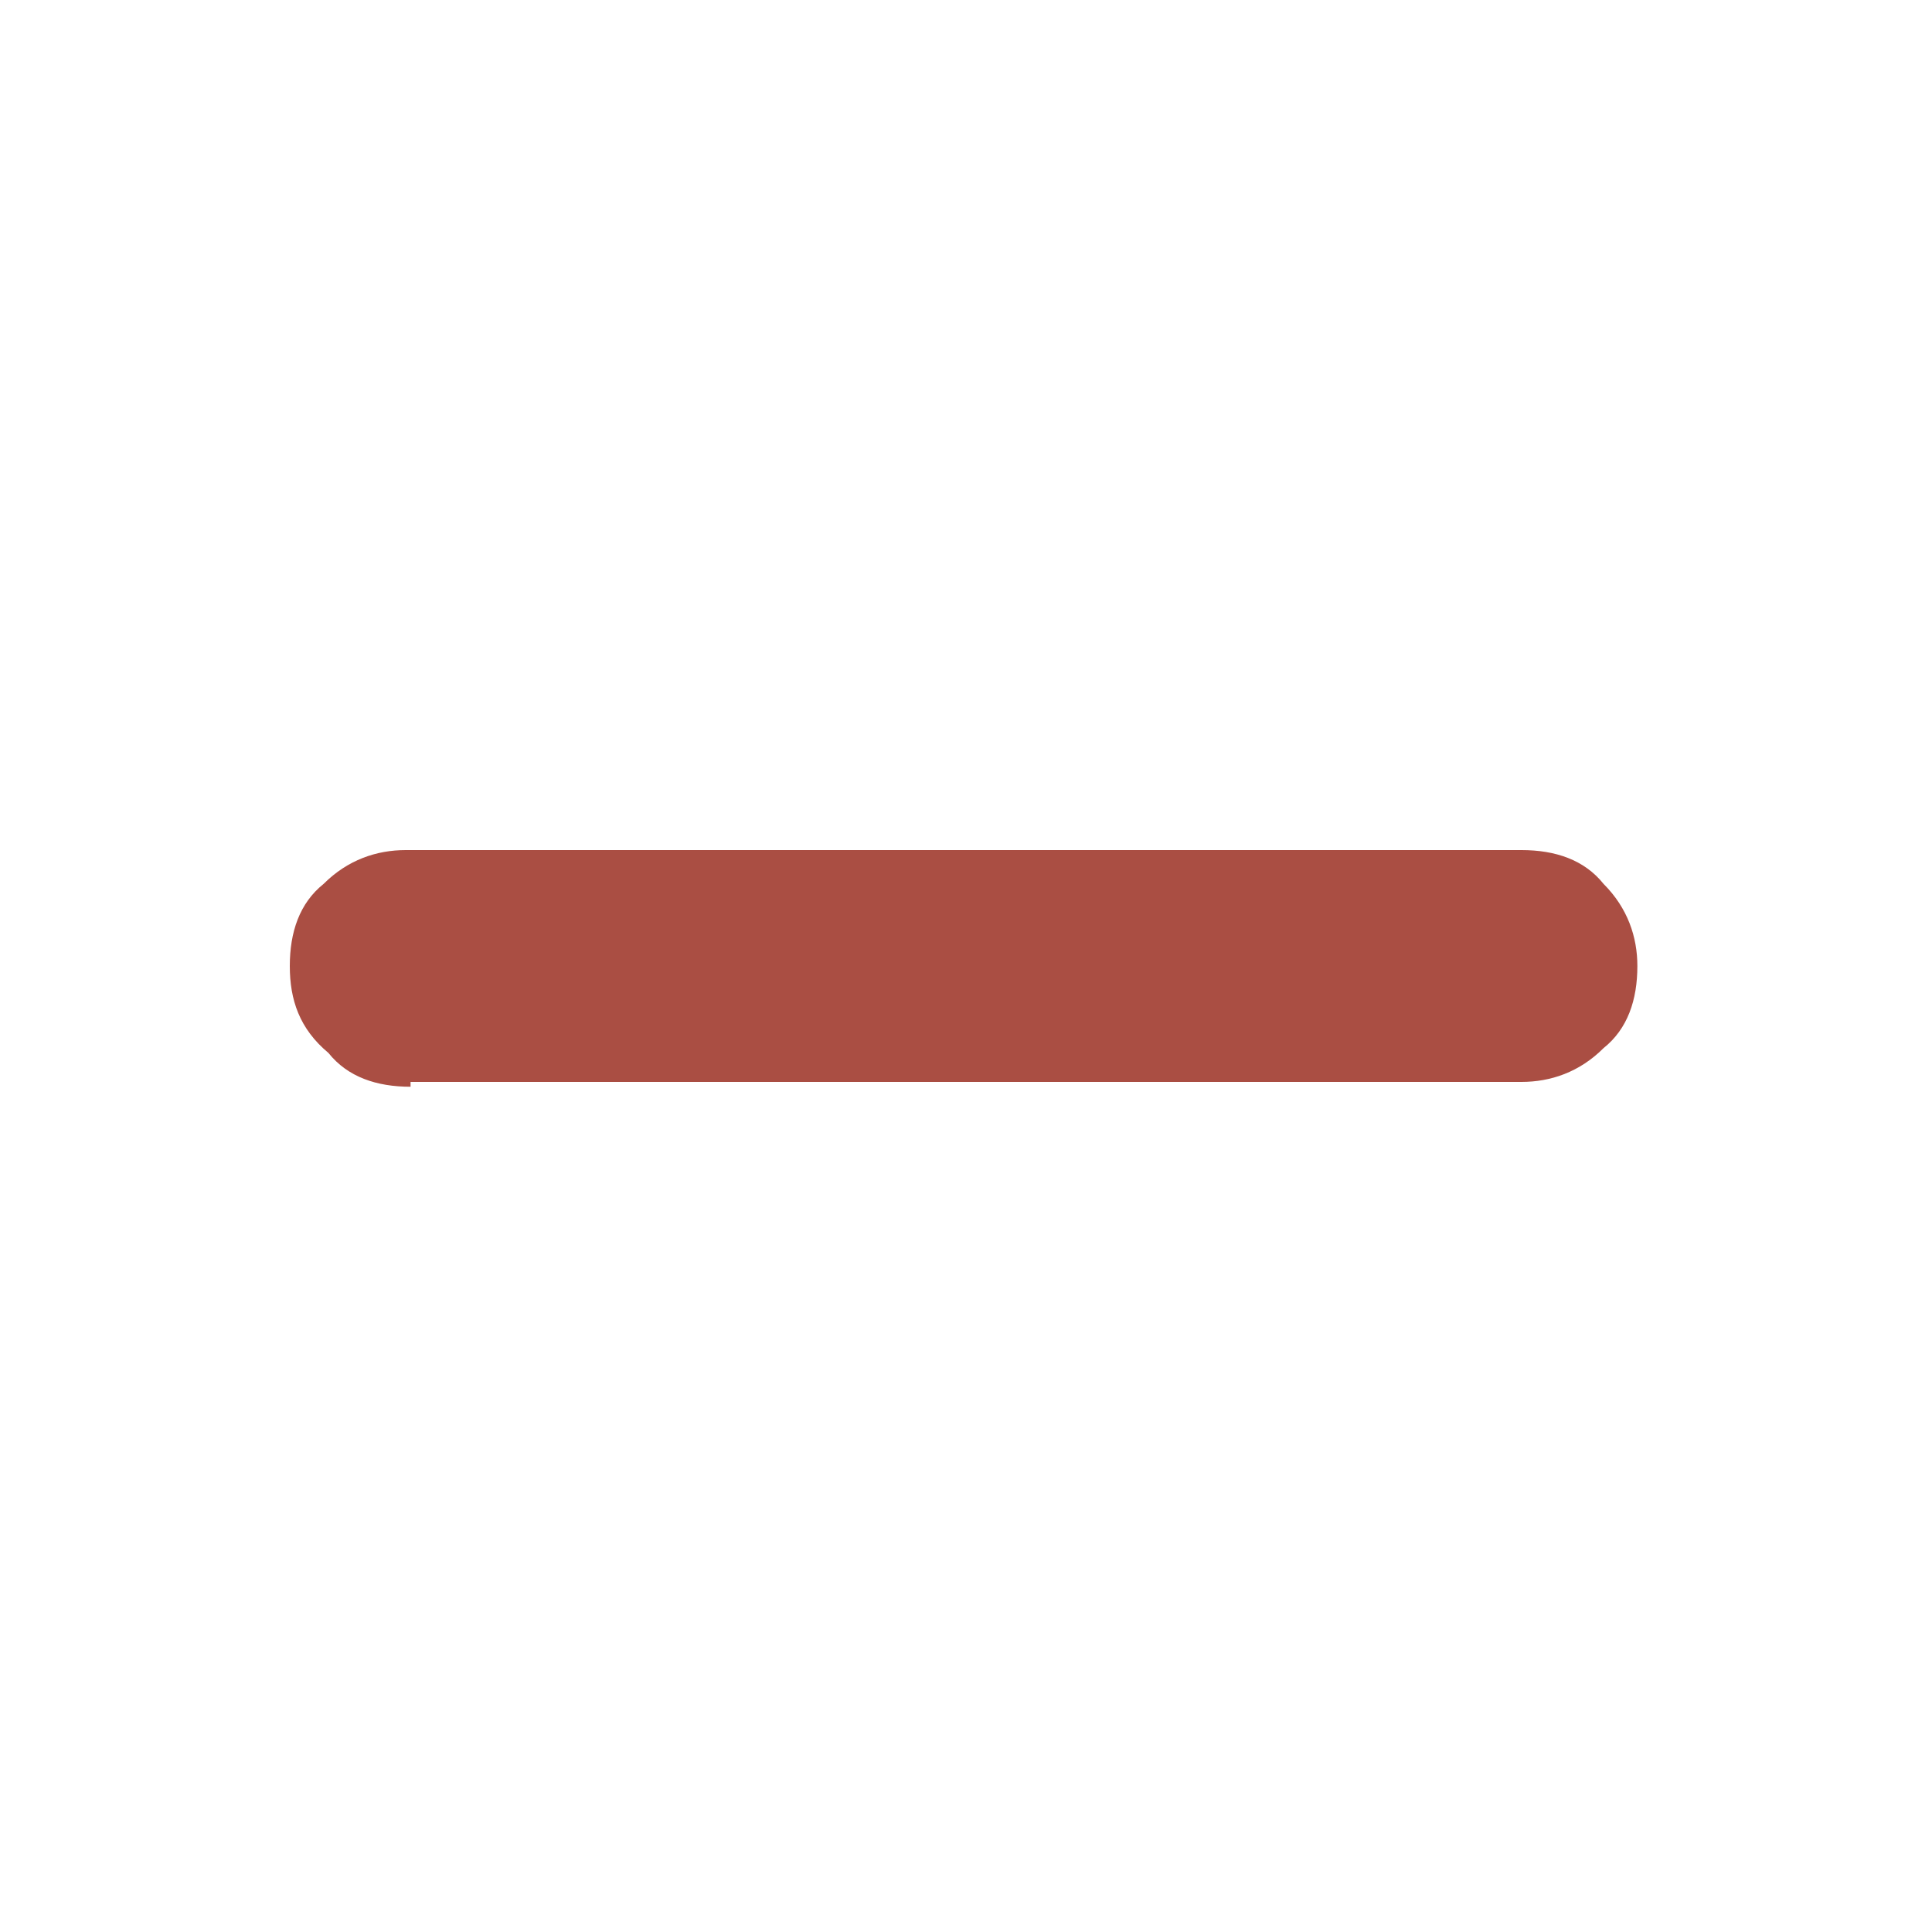 <?xml version="1.0" encoding="utf-8"?>
<!-- Generator: Adobe Illustrator 27.4.0, SVG Export Plug-In . SVG Version: 6.00 Build 0)  -->
<svg version="1.1" id="Layer_1" xmlns="http://www.w3.org/2000/svg" xmlns:xlink="http://www.w3.org/1999/xlink" x="0px" y="0px"
	 viewBox="0 0 40 40" style="enable-background:new 0 0 40 40;" xml:space="preserve">
<style type="text/css">
	.st0{fill:#AA4E43;}
</style>
<path class="st0" d="M8.5,22.5c-0.7,0-1.3-0.2-1.7-0.7C6.2,21.3,6,20.7,6,20c0-0.7,0.2-1.3,0.7-1.7c0.5-0.5,1.1-0.7,1.7-0.7h23.1
	c0.7,0,1.3,0.2,1.7,0.7c0.5,0.5,0.7,1.1,0.7,1.7c0,0.7-0.2,1.3-0.7,1.7c-0.5,0.5-1.1,0.7-1.7,0.7H8.5z"/>
</svg>

